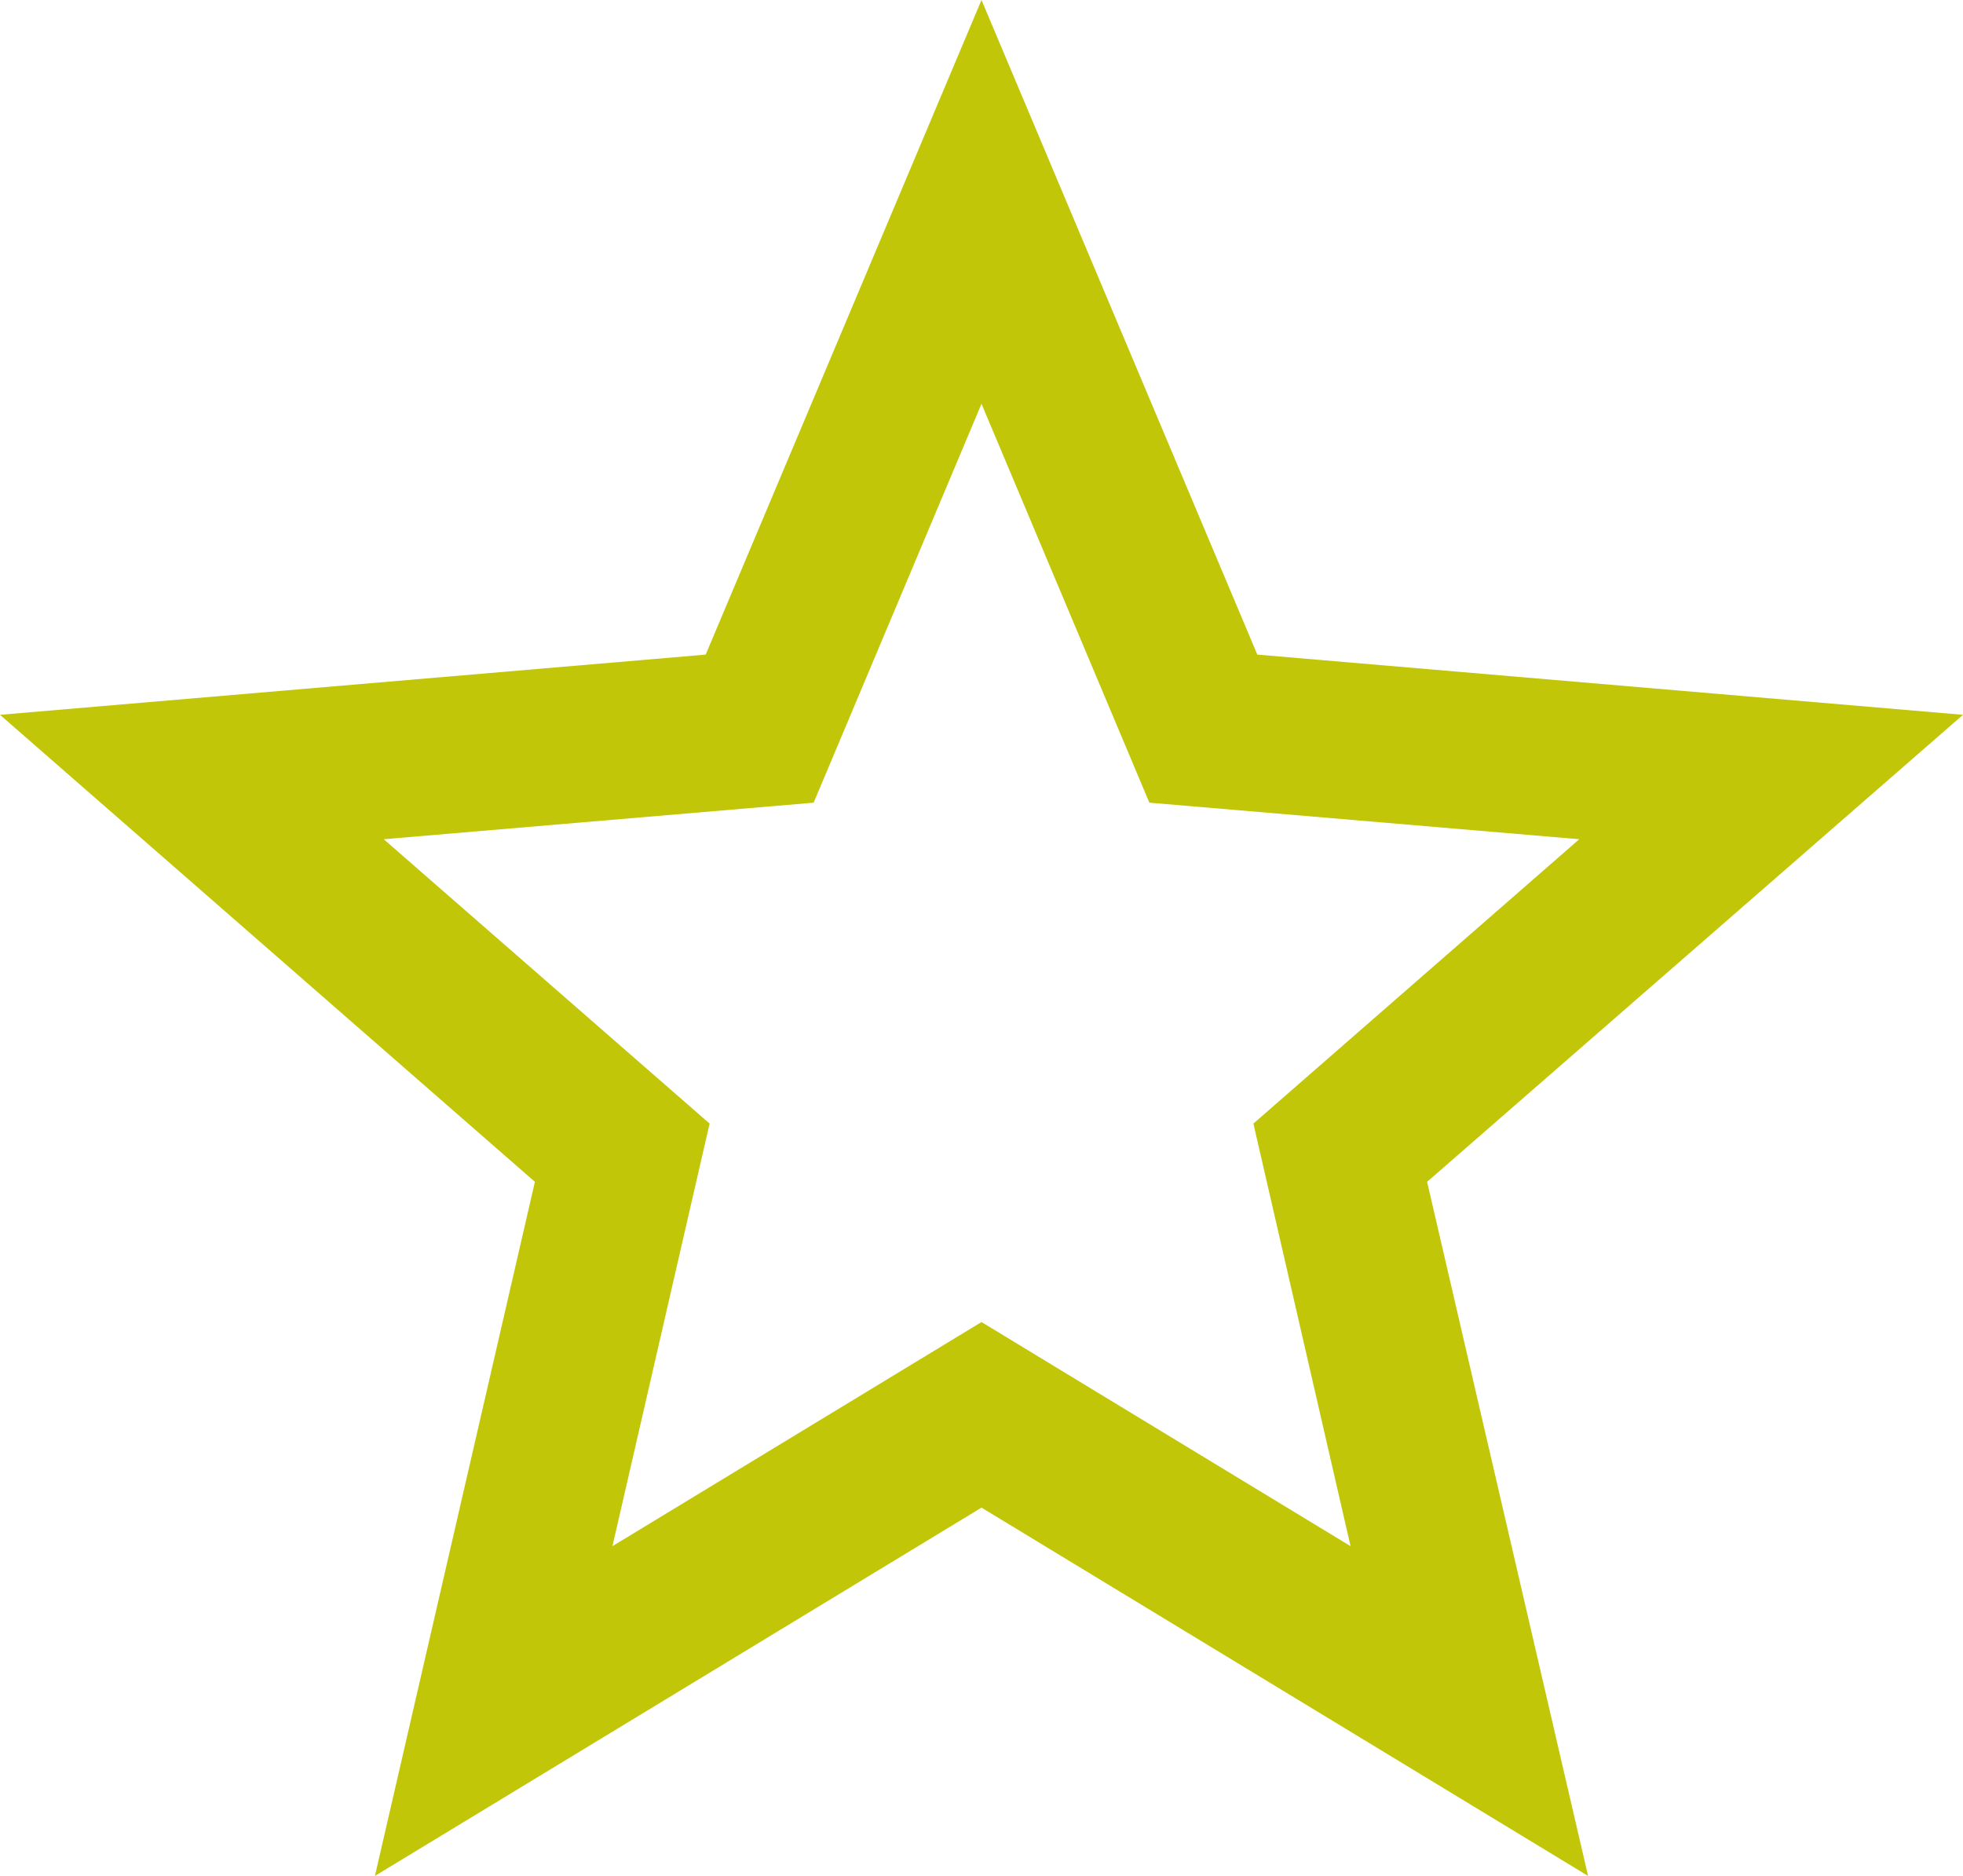 <svg width="45" height="43" viewBox="0 0 45 43" fill="none" xmlns="http://www.w3.org/2000/svg">
<path d="M22.5 30.304L14.04 35.441L16.267 25.755L8.797 19.237L18.652 18.399L22.5 9.256L26.348 18.399L36.203 19.237L28.733 25.755L30.96 35.441M45 16.385L28.823 15.005L22.5 0L16.177 15.005L0 16.385L12.262 27.09L8.595 43L22.5 34.558L36.405 43L32.715 27.09L45 16.385Z" fill="#C2C609"/>
</svg>
